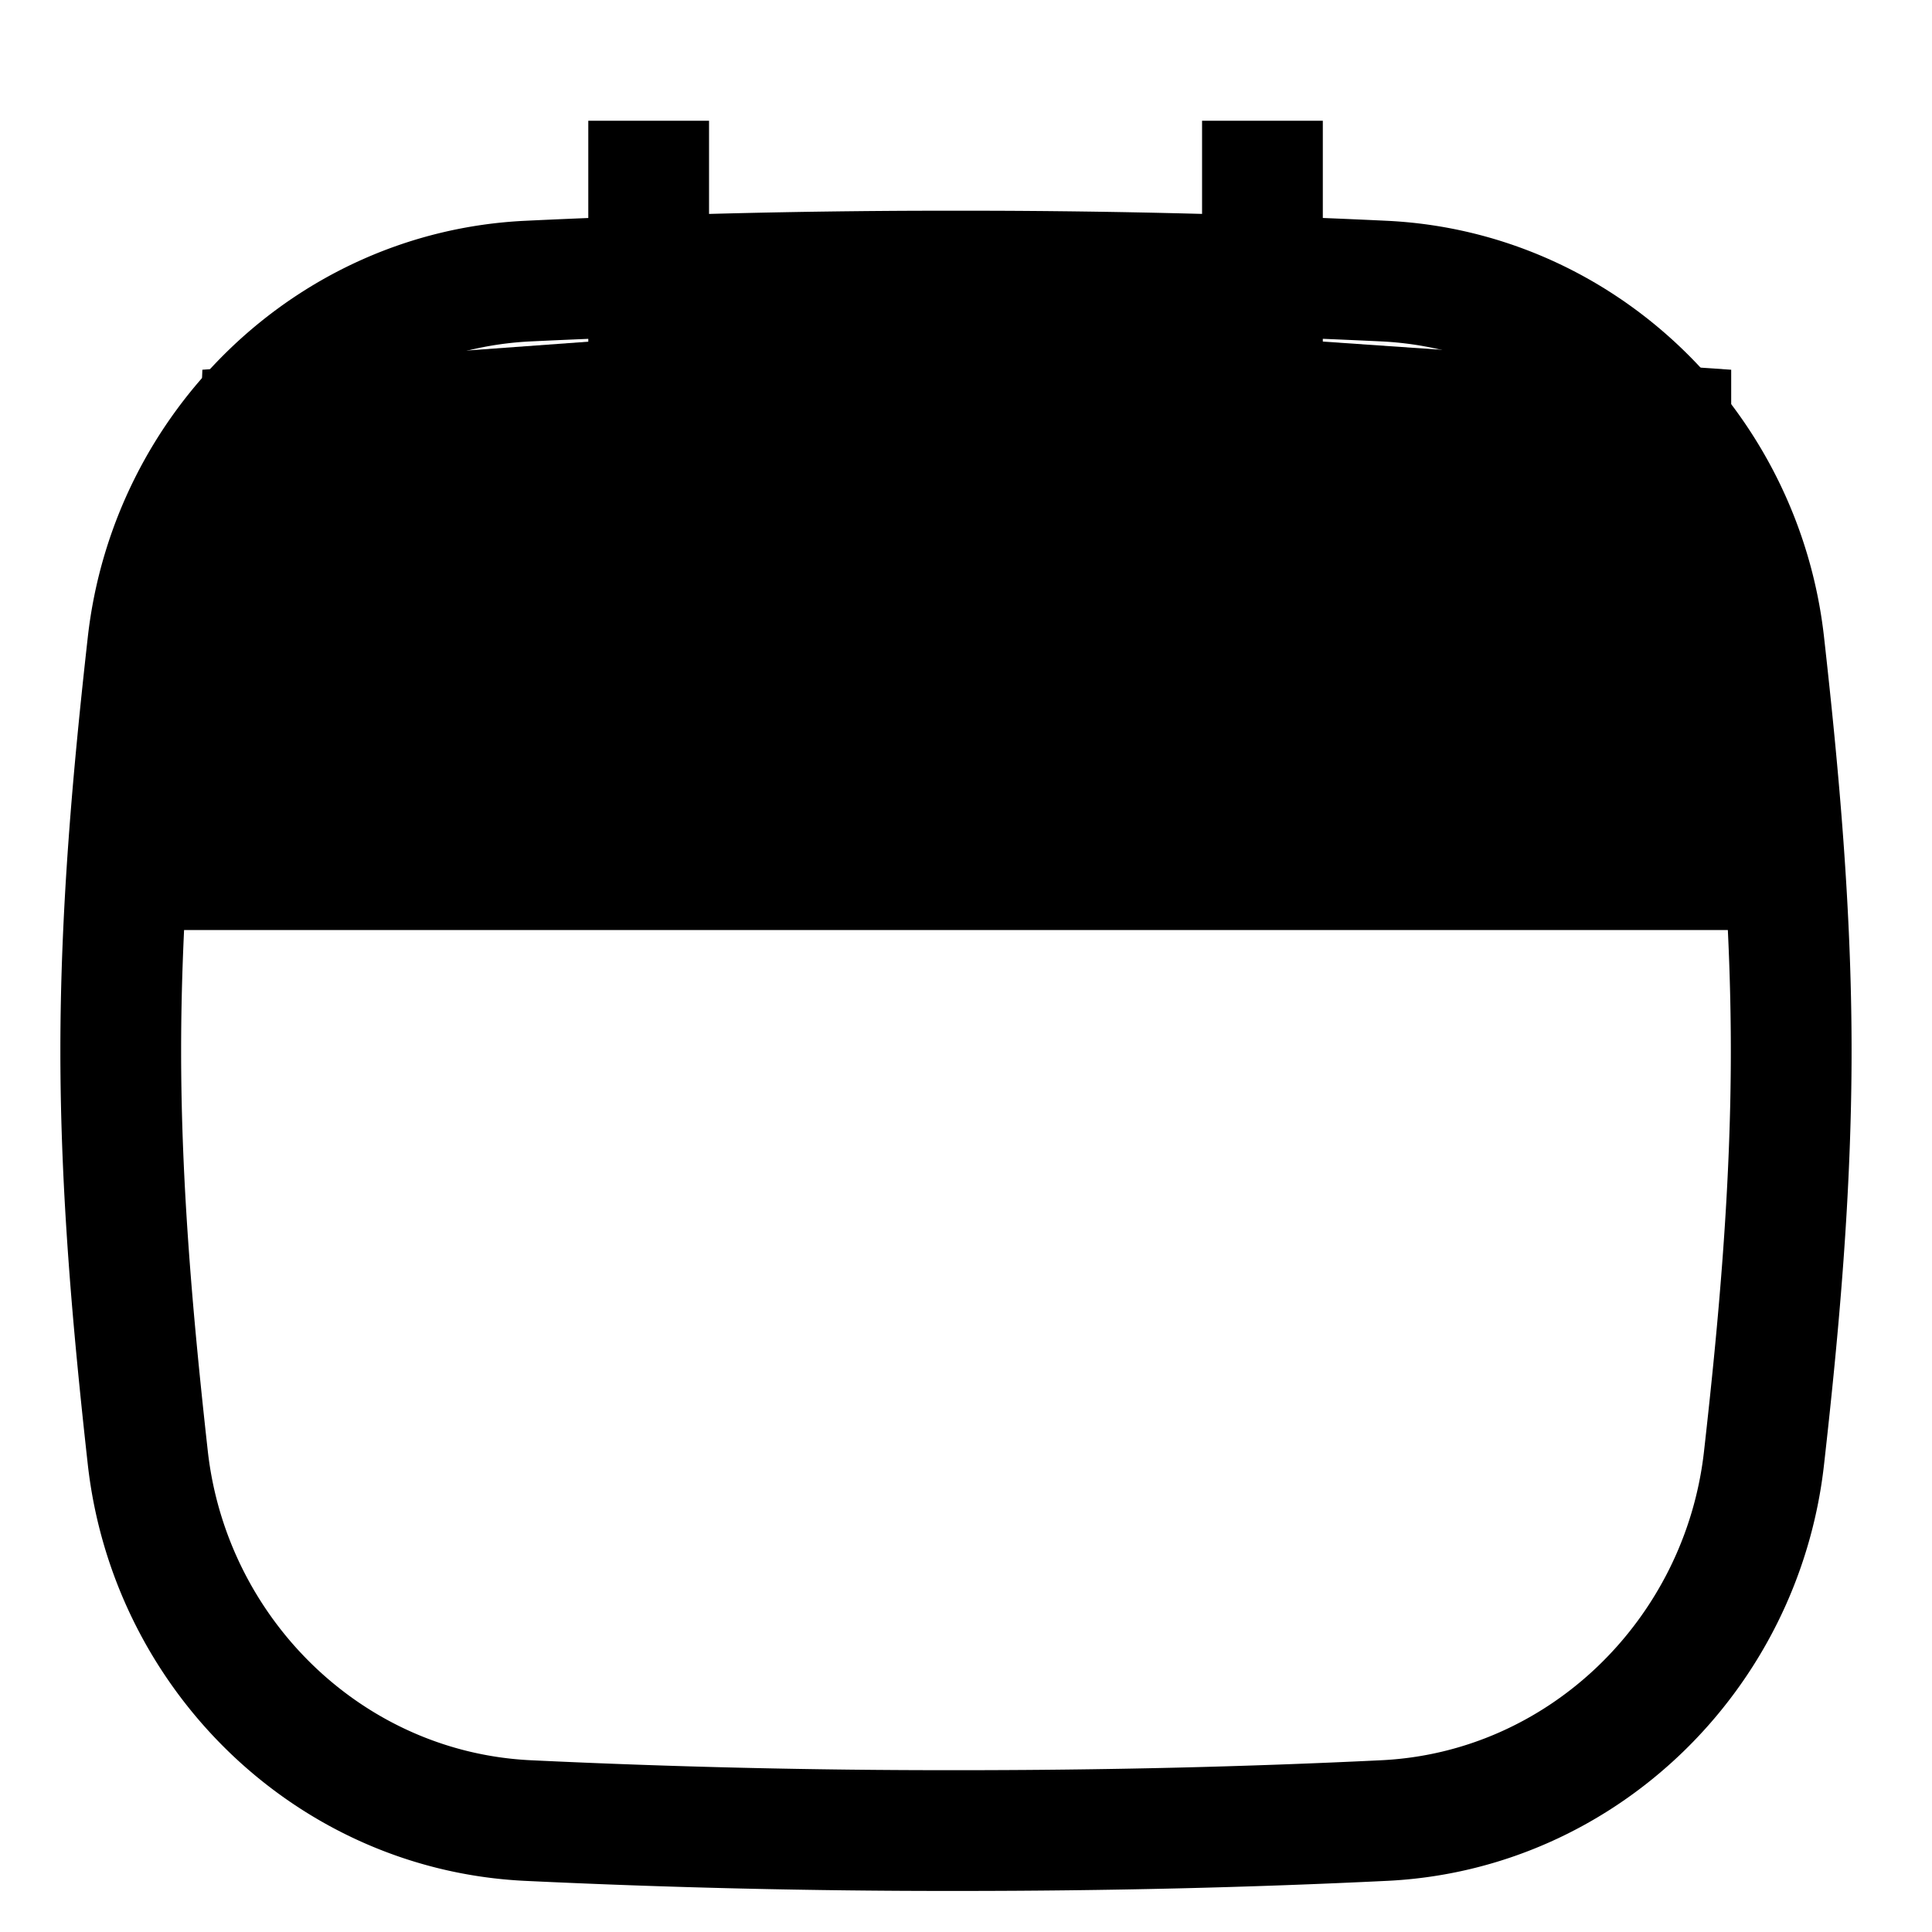  <svg
                    role="presentation"
                    fill="none"
                    focusable="false"
                    strokeWidth="1.5"
                    width="16"
                    height="16"
                    viewBox="0 0 16 16"
                  >
                    <path
                      d="M5.372 1v2.877M10.455 1v2.877"
                      stroke="currentColor"
                      strokeLinecap="round"
                    ></path>
                    <path
                      d="M14.338 7.632H1.497l.179-4.57 6.164-.448 6.497.448v4.57Z"
                      fill="currentColor"
                      fillOpacity=".12"
                    ></path>
                    <path
                      d="M1.224 12.073c.183 1.631 1.508 2.925 3.147 3.004a73.18 73.18 0 0 0 3.546.083c1.256 0 2.413-.028 3.546-.083 1.639-.079 2.964-1.374 3.146-3.004.124-1.099.225-2.224.225-3.37 0-1.147-.102-2.273-.225-3.371-.182-1.631-1.507-2.925-3.146-3.004a73.22 73.22 0 0 0-3.546-.083 73.22 73.22 0 0 0-3.546.083c-1.639.079-2.964 1.374-3.147 3.004C1.101 6.43 1 7.556 1 8.703c0 1.146.102 2.272.224 3.37ZM1.331 7.202h13.24"
                      stroke="currentColor"
                    ></path>
                  </svg>
